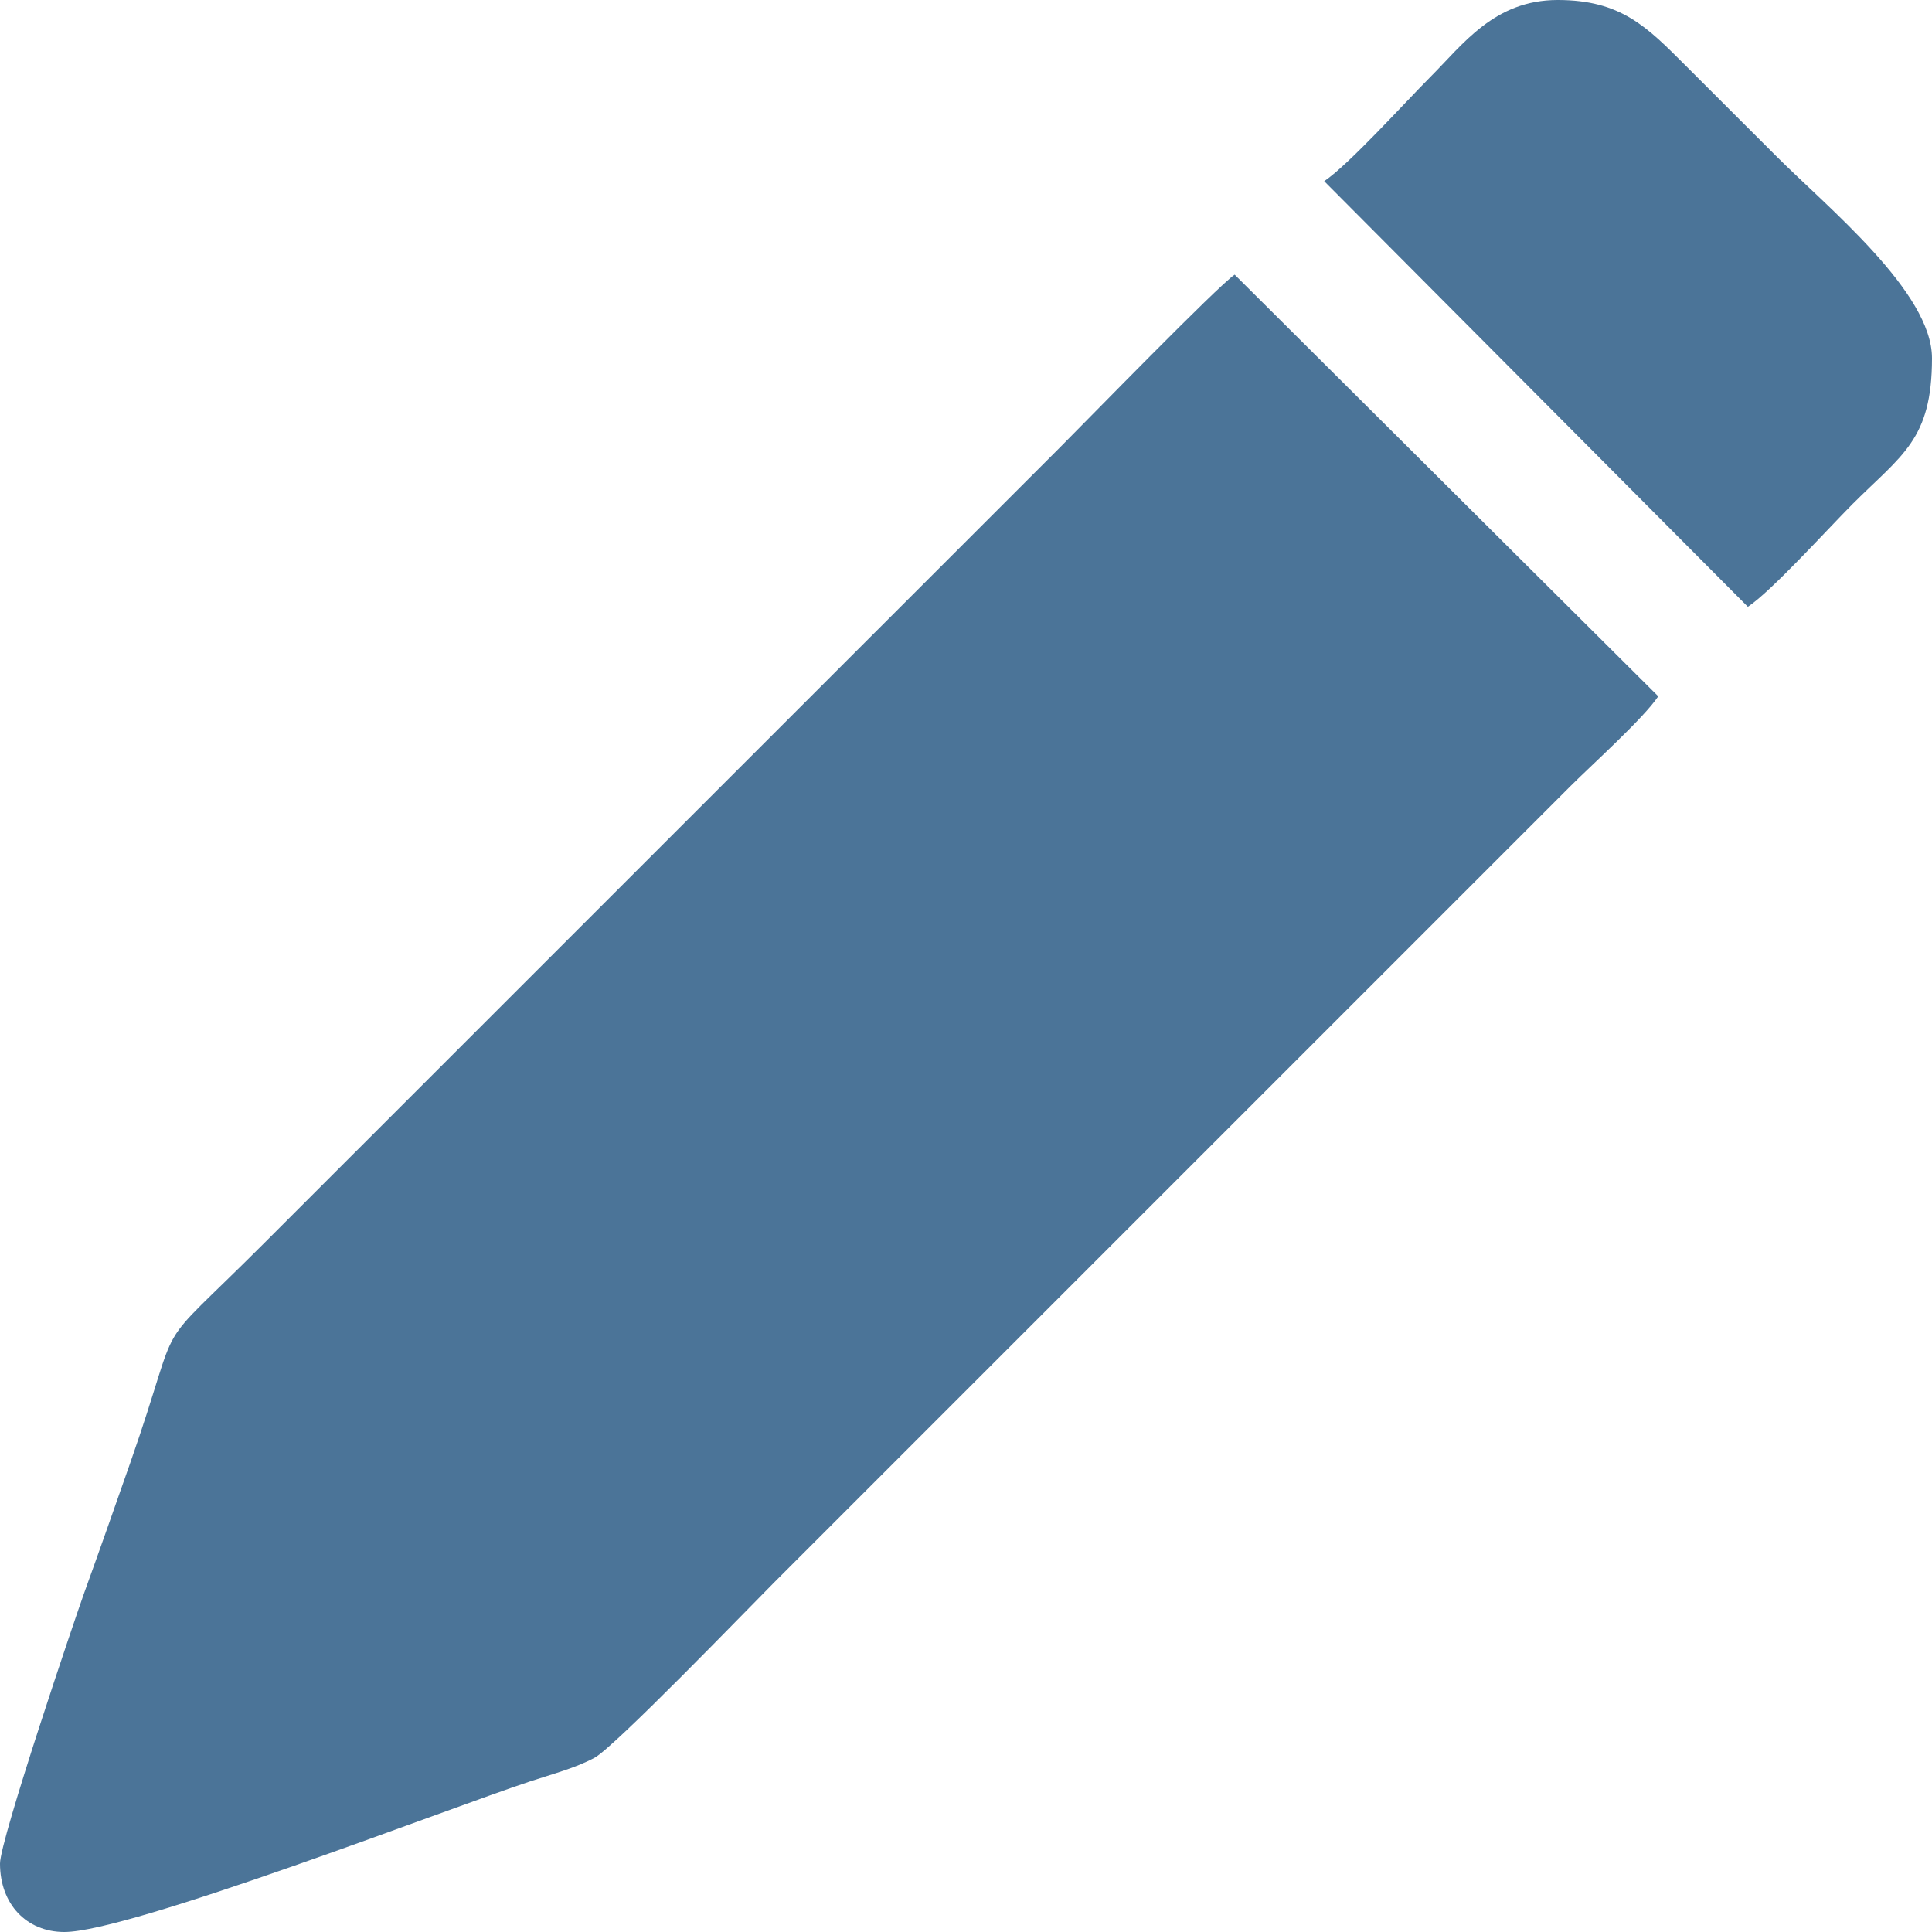<?xml version="1.0" encoding="UTF-8"?>
<!DOCTYPE svg PUBLIC "-//W3C//DTD SVG 1.1//EN" "http://www.w3.org/Graphics/SVG/1.1/DTD/svg11.dtd">
<!-- Creator: CorelDRAW 2018 (64-Bit) -->
<svg xmlns="http://www.w3.org/2000/svg" xml:space="preserve" width="14px" height="14px" version="1.1" style="shape-rendering:geometricPrecision; text-rendering:geometricPrecision; image-rendering:optimizeQuality; fill-rule:evenodd; clip-rule:evenodd"
viewBox="0 0 248.16 248.16"
 xmlns:xlink="http://www.w3.org/1999/xlink">
 <defs>
  <style type="text/css">
   <![CDATA[
    .fil0 {fill:#4B7498}
   ]]>
  </style>
 </defs>
 <g id="Слой_x0020_1">
  <g id="_2101028402080">
   <path class="fil0" d="M0 239.37c0,5.21 3.4,8.79 8.27,8.79 8.42,0 49.42,-15.91 59.78,-19.33 2.88,-0.95 5.87,-1.73 8.32,-3.05 2.57,-1.39 19.54,-18.98 23.02,-22.47l102.37 -102.37c2.82,-2.81 9.39,-8.72 11.24,-11.5l-54.41 -54.16c-2.09,1.37 -19.19,18.94 -22.49,22.24l-102.11 102.1c-15.26,15.27 -10.1,7.8 -17.25,28.25 -1.99,5.69 -3.94,11.23 -5.95,16.8 -1.06,2.94 -10.79,31.65 -10.79,34.7z"/>
   <path class="fil0" d="M170.09 23.27l54.42 54.67c3,-1.97 10.22,-9.96 13.44,-13.19 6.35,-6.35 10.21,-8.25 10.21,-18.74 0,-8.49 -13.39,-19.33 -20.03,-25.98 -4.01,-4 -7.63,-7.62 -11.64,-11.63 -4.96,-4.96 -8.29,-8.4 -16.41,-8.4 -8.16,0 -12.18,5.72 -16.42,9.95 -3.22,3.23 -10.43,11.22 -13.57,13.32z"/>
  </g>
 </g>
</svg>
